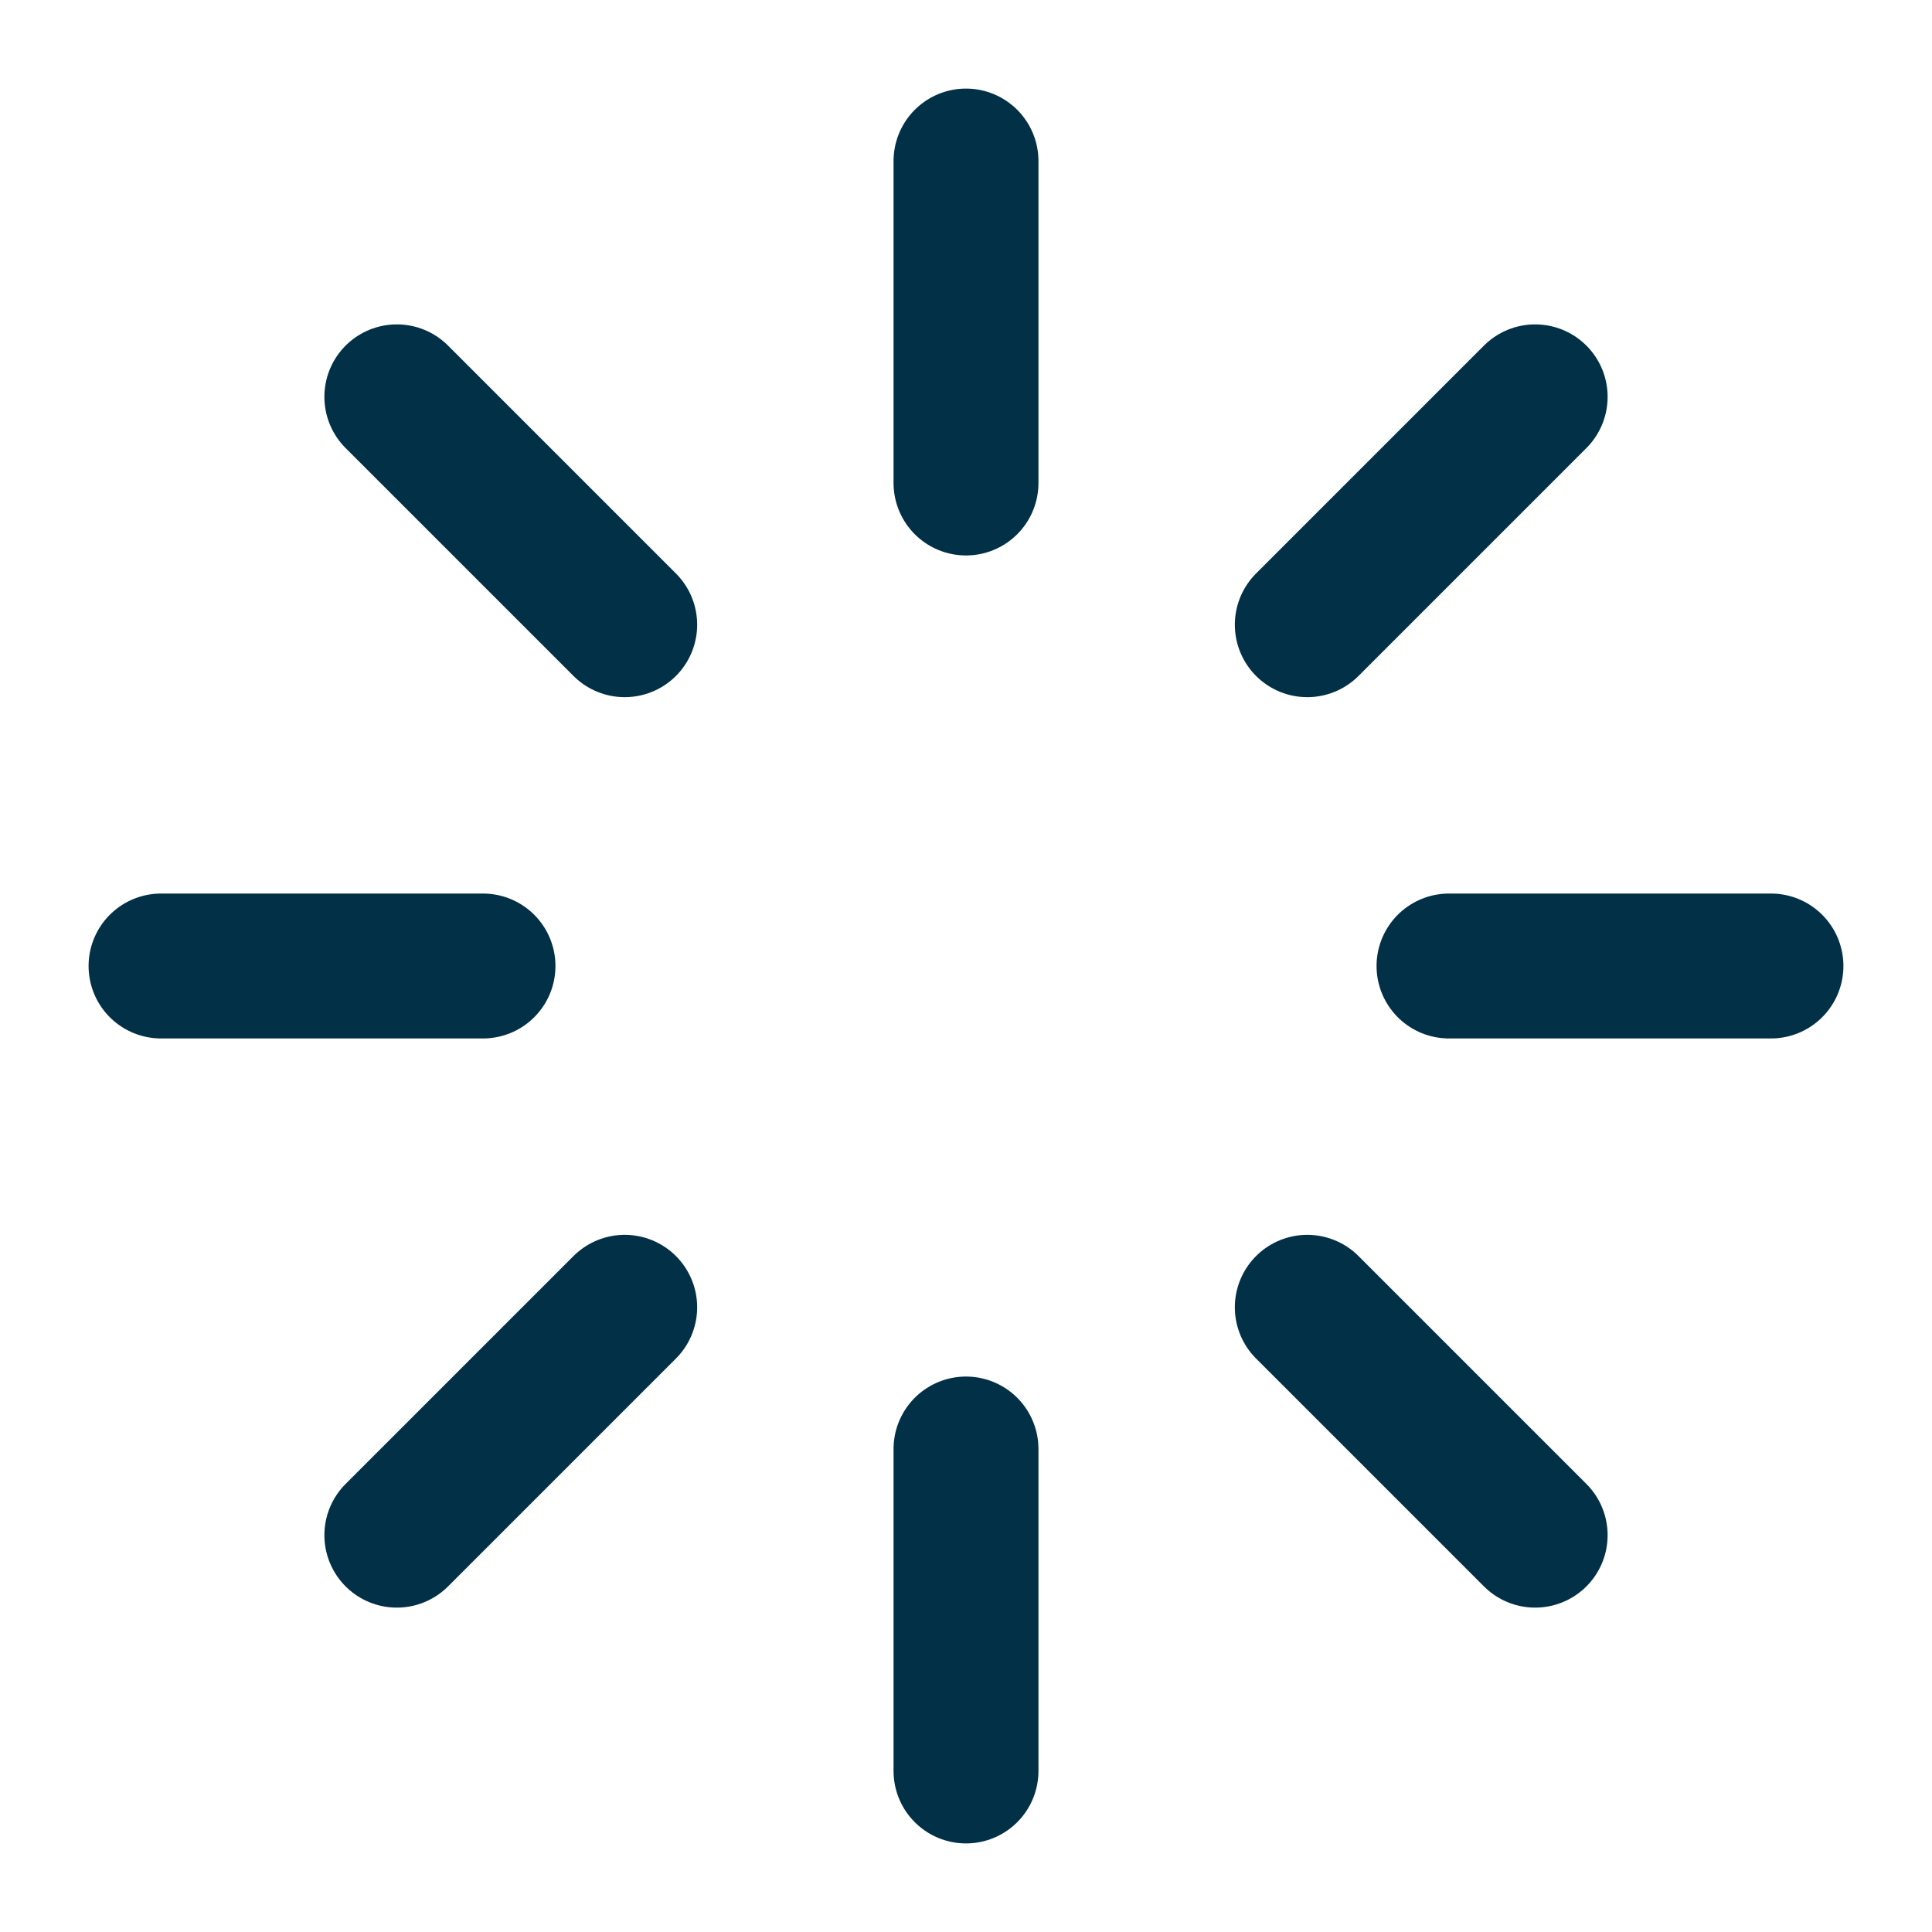 <svg width="20" height="20" viewBox="0 0 20 20" fill="none" xmlns="http://www.w3.org/2000/svg">
<g clip-path="url(#clip0_96_751)">
<path d="M10 1.667V5" stroke="#023047" stroke-width="1.5" stroke-linecap="round" stroke-linejoin="round"/>
<path d="M10 15V18.333" stroke="#023047" stroke-width="1.5" stroke-linecap="round" stroke-linejoin="round"/>
<path d="M4.108 4.108L6.467 6.467" stroke="#023047" stroke-width="1.5" stroke-linecap="round" stroke-linejoin="round"/>
<path d="M13.533 13.533L15.892 15.892" stroke="#023047" stroke-width="1.5" stroke-linecap="round" stroke-linejoin="round"/>
<path d="M1.667 10H5" stroke="#023047" stroke-width="1.5" stroke-linecap="round" stroke-linejoin="round"/>
<path d="M15 10H18.333" stroke="#023047" stroke-width="1.5" stroke-linecap="round" stroke-linejoin="round"/>
<path d="M4.108 15.892L6.467 13.533" stroke="#023047" stroke-width="1.5" stroke-linecap="round" stroke-linejoin="round"/>
<path d="M13.533 6.467L15.892 4.108" stroke="#023047" stroke-width="1.5" stroke-linecap="round" stroke-linejoin="round"/>
</g>
<defs>
<clipPath id="clip0_96_751">
<rect width="20" height="20" fill="white"/>
</clipPath>
</defs>
</svg>

